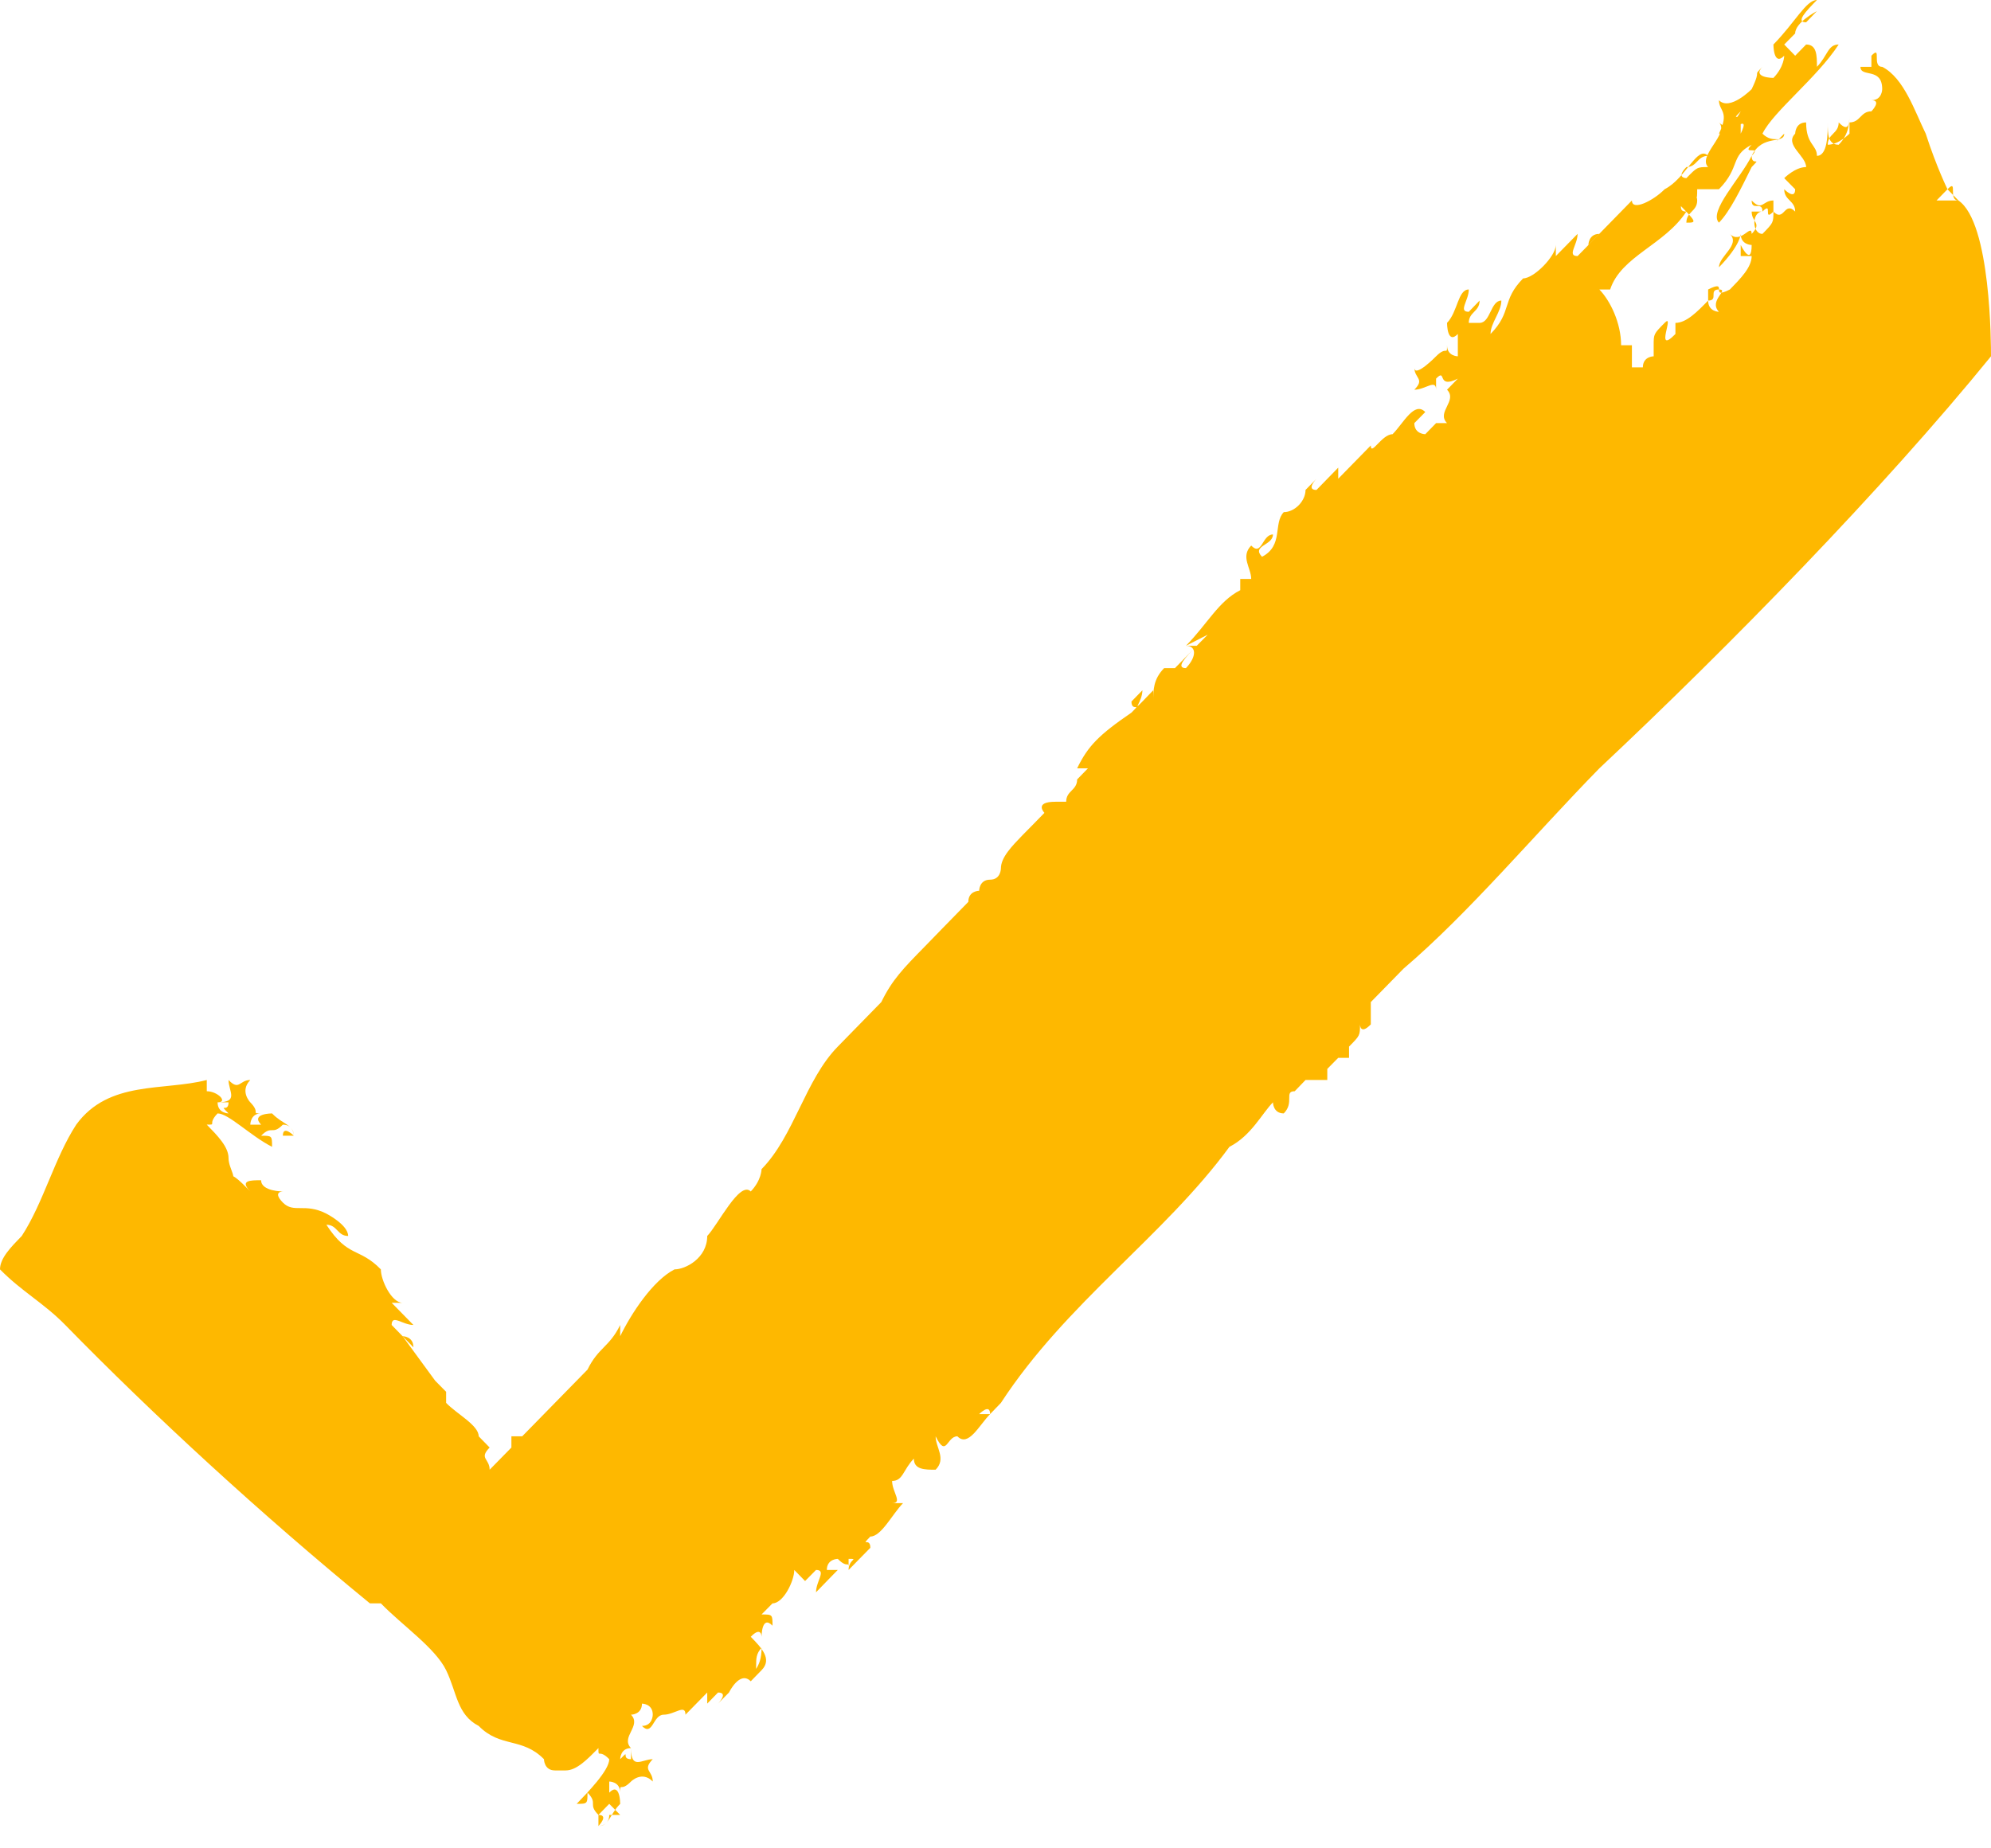 <svg width="14" height="13" viewBox="0 0 14 13" fill="none" xmlns="http://www.w3.org/2000/svg">
<g clip-path="url(#clip0)">
<path d="M13.771 1.41C13.694 1.41 13.771 1.253 13.694 1.331L13.771 1.41C13.694 1.41 13.694 1.41 13.617 1.41L13.694 1.331C13.694 1.331 13.617 1.175 13.541 0.94C13.464 0.783 13.388 0.548 13.235 0.47C13.159 0.47 13.235 0.313 13.159 0.392V0.47H13.082C13.082 0.548 13.235 0.47 13.235 0.627C13.235 0.627 13.235 0.705 13.159 0.705C13.235 0.705 13.159 0.783 13.159 0.783C13.082 0.783 13.082 0.861 13.005 0.861V0.94C13.005 1.018 13.005 0.94 13.005 0.94C13.005 0.94 12.929 1.018 12.852 1.018C12.852 0.94 12.929 0.94 12.929 0.861C13.005 0.94 13.005 0.861 13.005 0.783C13.005 0.861 13.005 0.94 12.929 1.018C12.852 1.018 12.852 0.94 12.852 0.861C12.852 0.94 12.852 1.096 12.776 1.096C12.776 1.018 12.7 1.018 12.7 0.861C12.623 0.861 12.623 0.94 12.623 0.94C12.623 0.94 12.623 0.861 12.623 0.94C12.546 1.018 12.7 1.096 12.7 1.175C12.623 1.175 12.546 1.253 12.546 1.253L12.623 1.331C12.623 1.41 12.546 1.331 12.546 1.331C12.546 1.41 12.623 1.41 12.623 1.488C12.546 1.41 12.546 1.566 12.47 1.488C12.47 1.566 12.47 1.566 12.393 1.645C12.317 1.645 12.317 1.488 12.393 1.488C12.47 1.41 12.393 1.566 12.47 1.488V1.41C12.393 1.41 12.393 1.488 12.317 1.41C12.317 1.488 12.393 1.41 12.393 1.488H12.317C12.317 1.566 12.393 1.566 12.317 1.645C12.317 1.566 12.24 1.723 12.164 1.645C12.24 1.723 12.087 1.801 12.087 1.88H12.164H12.087C12.24 1.723 12.24 1.645 12.24 1.645C12.24 1.723 12.317 1.723 12.317 1.723C12.317 1.88 12.24 1.723 12.24 1.723V1.801H12.317C12.317 1.88 12.24 1.958 12.164 2.036C12.011 2.114 12.164 1.958 12.011 2.036C12.011 2.114 12.011 2.114 12.011 2.114C12.087 2.114 12.011 2.036 12.087 2.036C12.164 2.036 12.011 2.114 12.087 2.193C12.087 2.193 12.011 2.193 12.011 2.114C11.934 2.193 11.858 2.271 11.781 2.271V2.349C11.628 2.506 11.781 2.193 11.705 2.271C11.628 2.349 11.628 2.349 11.628 2.428V2.349C11.628 2.428 11.628 2.428 11.628 2.506C11.628 2.506 11.552 2.506 11.552 2.584H11.475C11.475 2.584 11.475 2.584 11.475 2.506C11.475 2.506 11.475 2.506 11.475 2.428C11.475 2.428 11.475 2.428 11.399 2.428C11.399 2.271 11.322 2.114 11.246 2.036H11.322C11.399 1.801 11.705 1.723 11.858 1.488C11.781 1.488 11.858 1.41 11.781 1.41C11.934 1.566 11.934 1.566 11.858 1.566C11.858 1.488 11.934 1.488 11.934 1.41C11.934 1.331 11.858 1.488 11.858 1.488C11.934 1.41 11.934 1.41 11.934 1.331C12.011 1.331 12.011 1.331 12.087 1.331C12.24 1.175 12.164 1.096 12.317 1.018C12.24 1.096 12.393 1.018 12.317 1.096C12.24 1.253 12.011 1.488 12.087 1.566C12.164 1.488 12.24 1.331 12.317 1.175C12.393 1.096 12.317 1.175 12.317 1.096C12.393 0.94 12.546 1.018 12.546 0.94L12.47 1.018C12.546 0.94 12.47 1.018 12.393 0.94C12.47 0.783 12.776 0.548 12.929 0.313C12.852 0.313 12.852 0.392 12.776 0.47C12.776 0.392 12.776 0.313 12.7 0.313L12.623 0.392L12.546 0.313L12.623 0.235C12.623 0.157 12.776 0.078 12.776 0.078L12.7 0.157C12.623 0.157 12.7 0.078 12.776 0C12.7 0 12.623 0.157 12.47 0.313C12.47 0.313 12.47 0.47 12.546 0.392C12.546 0.392 12.546 0.47 12.47 0.548C12.47 0.548 12.317 0.548 12.393 0.47C12.317 0.548 12.393 0.47 12.317 0.627C12.317 0.627 12.164 0.783 12.087 0.705C12.087 0.783 12.164 0.783 12.087 0.94C12.164 0.94 12.317 0.783 12.24 0.94V0.861C12.24 0.783 12.164 0.861 12.24 0.783C12.24 0.783 12.164 0.94 12.087 0.861C12.164 0.94 11.934 1.096 12.011 1.175C11.934 1.175 11.934 1.175 11.858 1.253C11.858 1.253 11.781 1.253 11.858 1.175C11.934 1.175 11.934 1.096 12.011 1.096C11.934 1.018 11.858 1.253 11.705 1.331C11.628 1.41 11.475 1.488 11.475 1.41L11.169 1.723C11.169 1.723 11.169 1.645 11.246 1.645L11.093 1.801C11.016 1.801 11.093 1.723 11.093 1.645L10.94 1.801V1.723C10.94 1.801 10.787 1.958 10.71 1.958C10.557 2.114 10.634 2.193 10.481 2.349C10.481 2.271 10.557 2.193 10.557 2.114C10.481 2.114 10.481 2.271 10.404 2.271C10.404 2.271 10.404 2.271 10.328 2.271L10.251 2.349C10.251 2.349 10.251 2.349 10.328 2.271C10.328 2.193 10.404 2.193 10.404 2.114L10.328 2.193C10.251 2.193 10.328 2.114 10.328 2.036C10.251 2.036 10.251 2.193 10.175 2.271C10.175 2.271 10.175 2.428 10.251 2.349C10.251 2.349 10.251 2.428 10.251 2.506C10.251 2.506 10.175 2.506 10.175 2.428C10.175 2.506 10.175 2.428 10.098 2.506C10.098 2.506 9.945 2.663 9.945 2.584C9.945 2.663 10.022 2.663 9.945 2.741C10.022 2.741 10.098 2.663 10.098 2.741V2.663C10.175 2.584 10.098 2.741 10.251 2.663L10.175 2.741C10.251 2.819 10.098 2.898 10.175 2.976H10.098C10.098 2.976 10.098 3.054 10.098 2.976C10.098 2.976 10.098 2.976 10.022 3.054C10.022 3.054 9.945 3.054 9.945 2.976L10.022 2.898C9.945 2.819 9.869 2.976 9.792 3.054C9.716 3.054 9.639 3.211 9.639 3.133L9.41 3.367V3.289L9.257 3.446C9.18 3.446 9.257 3.367 9.257 3.367L9.18 3.446C9.18 3.524 9.104 3.602 9.027 3.602C8.951 3.681 9.027 3.837 8.874 3.916C8.798 3.837 8.951 3.837 8.951 3.759C8.874 3.759 8.874 3.916 8.798 3.837C8.721 3.916 8.798 3.994 8.798 4.072C8.798 4.072 8.798 4.072 8.721 4.072C8.721 4.072 8.721 4.072 8.721 4.151C8.568 4.229 8.492 4.386 8.339 4.542L8.492 4.464C8.415 4.542 8.415 4.542 8.415 4.542C8.415 4.542 8.415 4.542 8.339 4.542C8.415 4.542 8.415 4.62 8.339 4.699C8.262 4.699 8.339 4.62 8.415 4.542C8.339 4.62 8.262 4.699 8.262 4.699H8.186C8.109 4.777 8.109 4.855 8.109 4.934C8.109 4.934 8.109 4.934 8.109 4.855L8.033 4.934C7.956 5.012 8.033 4.934 8.033 4.855L7.956 4.934C7.956 5.012 8.033 4.934 7.956 5.012C7.727 5.169 7.65 5.247 7.574 5.404H7.65L7.574 5.482C7.574 5.56 7.497 5.56 7.497 5.639H7.421C7.268 5.639 7.344 5.717 7.344 5.717C7.344 5.717 7.344 5.717 7.268 5.795L7.191 5.873C7.115 5.952 7.038 6.03 7.038 6.108C7.038 6.108 7.038 6.187 6.962 6.187C6.885 6.187 6.885 6.265 6.885 6.265C6.885 6.265 6.809 6.265 6.809 6.343C6.656 6.5 6.579 6.578 6.503 6.657C6.35 6.813 6.273 6.892 6.197 7.048C6.044 7.205 5.967 7.283 5.891 7.361C5.661 7.596 5.585 7.988 5.355 8.223C5.355 8.223 5.355 8.301 5.279 8.38C5.202 8.301 5.049 8.614 4.973 8.693C4.973 8.849 4.82 8.928 4.743 8.928C4.59 9.006 4.437 9.241 4.361 9.398V9.319C4.284 9.476 4.208 9.476 4.131 9.633C4.131 9.633 4.131 9.554 4.131 9.633C3.978 9.789 3.825 9.946 3.672 10.102C3.672 10.102 3.672 10.102 3.596 10.102V10.181C3.519 10.259 3.519 10.259 3.443 10.337C3.443 10.259 3.366 10.259 3.443 10.181L3.366 10.102C3.366 10.024 3.213 9.946 3.137 9.867C3.137 9.867 3.137 9.867 3.137 9.789L3.06 9.711H3.137C3.137 9.711 3.137 9.711 3.06 9.711L2.831 9.398C2.831 9.398 2.907 9.398 2.907 9.476L2.754 9.319C2.754 9.241 2.831 9.319 2.907 9.319L2.754 9.163H2.831C2.754 9.163 2.678 9.006 2.678 8.928C2.525 8.771 2.448 8.849 2.295 8.614C2.372 8.614 2.372 8.693 2.448 8.693C2.448 8.614 2.295 8.536 2.295 8.536C2.142 8.458 2.066 8.536 1.989 8.458C1.913 8.38 1.989 8.38 1.989 8.38C1.989 8.38 1.836 8.38 1.836 8.301C1.76 8.301 1.683 8.301 1.76 8.38C1.683 8.301 1.607 8.223 1.607 8.301C1.683 8.301 1.607 8.223 1.607 8.145C1.607 8.066 1.53 7.988 1.454 7.91C1.53 7.91 1.454 7.91 1.53 7.831C1.607 7.831 1.76 7.988 1.913 8.066C1.913 7.988 1.913 7.988 1.836 7.988C1.913 7.91 1.913 7.988 1.989 7.91V7.831C1.989 7.831 1.989 7.831 1.989 7.91C2.066 7.91 2.066 7.988 2.066 7.988H1.989C1.989 7.91 2.066 7.988 2.066 7.988C2.066 7.91 1.989 7.91 1.913 7.831C1.913 7.831 1.76 7.831 1.836 7.91H1.76C1.76 7.91 1.76 7.831 1.836 7.831C1.76 7.831 1.836 7.831 1.76 7.753C1.76 7.753 1.683 7.675 1.76 7.596C1.683 7.596 1.683 7.675 1.607 7.596C1.607 7.675 1.683 7.753 1.53 7.753H1.607C1.607 7.831 1.53 7.753 1.607 7.831C1.607 7.831 1.53 7.831 1.53 7.753C1.607 7.753 1.53 7.675 1.454 7.675V7.596C1.148 7.675 0.765 7.596 0.536 7.91C0.383 8.145 0.306 8.458 0.153 8.693C0.077 8.771 0 8.849 0 8.928C0.153 9.084 0.306 9.163 0.459 9.319C1.071 9.946 1.836 10.651 2.601 11.277C2.601 11.277 2.601 11.277 2.678 11.277C2.831 11.434 3.06 11.59 3.137 11.747C3.213 11.904 3.213 12.06 3.366 12.139C3.519 12.295 3.672 12.217 3.825 12.373C3.825 12.373 3.825 12.452 3.902 12.452C3.902 12.452 3.902 12.452 3.978 12.452C4.055 12.452 4.131 12.373 4.208 12.295C4.208 12.373 4.208 12.295 4.284 12.373C4.284 12.452 4.131 12.608 4.055 12.687C4.131 12.687 4.131 12.687 4.131 12.608C4.208 12.687 4.131 12.687 4.208 12.765L4.284 12.687L4.361 12.765C4.361 12.765 4.361 12.765 4.284 12.765C4.284 12.843 4.208 12.843 4.208 12.843V12.765C4.284 12.765 4.208 12.843 4.208 12.843C4.284 12.843 4.284 12.765 4.361 12.687C4.361 12.687 4.361 12.53 4.284 12.608V12.53C4.284 12.53 4.361 12.53 4.361 12.608C4.361 12.53 4.361 12.608 4.437 12.53C4.437 12.53 4.514 12.452 4.59 12.53C4.59 12.452 4.514 12.452 4.59 12.373C4.514 12.373 4.437 12.452 4.437 12.295V12.373C4.361 12.373 4.437 12.295 4.361 12.373C4.361 12.373 4.361 12.295 4.437 12.295C4.361 12.217 4.514 12.139 4.437 12.06C4.437 12.06 4.514 12.06 4.514 11.982C4.514 11.982 4.59 11.982 4.59 12.06C4.59 12.06 4.59 12.139 4.514 12.139C4.59 12.217 4.59 12.06 4.667 12.06C4.743 12.06 4.82 11.982 4.82 12.06L4.973 11.904C4.973 11.904 4.973 11.904 4.973 11.982L5.049 11.904C5.126 11.904 5.049 11.982 5.049 11.982L5.126 11.904C5.126 11.904 5.202 11.747 5.279 11.825C5.355 11.747 5.279 11.669 5.355 11.59C5.355 11.747 5.279 11.747 5.279 11.825L5.355 11.747C5.432 11.669 5.355 11.59 5.279 11.512C5.355 11.434 5.355 11.512 5.355 11.512C5.355 11.512 5.355 11.355 5.432 11.434C5.432 11.355 5.432 11.355 5.355 11.355L5.432 11.277C5.508 11.277 5.585 11.12 5.585 11.042L5.661 11.12L5.738 11.042C5.814 11.042 5.738 11.12 5.738 11.199C5.814 11.12 5.891 11.042 5.891 11.042C5.891 11.042 5.891 11.042 5.814 11.042C5.814 10.964 5.891 10.964 5.891 10.964C5.891 10.964 5.891 10.964 5.891 11.042V10.964C5.967 11.042 5.967 10.964 5.967 11.042V10.964C6.044 10.964 5.967 10.964 5.967 11.042L6.12 10.886C6.12 10.807 6.044 10.886 6.12 10.807C6.197 10.807 6.273 10.651 6.35 10.572H6.273C6.35 10.572 6.273 10.494 6.273 10.416C6.35 10.416 6.35 10.337 6.426 10.259C6.426 10.337 6.503 10.337 6.579 10.337C6.656 10.259 6.579 10.181 6.579 10.102C6.656 10.259 6.656 10.102 6.732 10.102C6.809 10.181 6.885 10.024 6.962 9.946H6.885C6.885 9.946 6.962 9.867 6.962 9.946C6.962 9.946 6.962 9.946 7.038 9.867C7.497 9.163 8.186 8.693 8.645 8.066C8.798 7.988 8.874 7.831 8.951 7.753C8.951 7.753 8.951 7.831 9.027 7.831C9.104 7.753 9.027 7.675 9.104 7.675L9.18 7.596C9.18 7.596 9.18 7.596 9.257 7.596H9.333V7.518L9.41 7.44C9.41 7.44 9.41 7.44 9.486 7.44C9.486 7.44 9.486 7.44 9.486 7.361C9.563 7.283 9.563 7.283 9.563 7.205C9.563 7.205 9.563 7.283 9.639 7.205V7.127C9.639 7.127 9.639 7.127 9.639 7.048C9.716 6.97 9.792 6.892 9.869 6.813C10.328 6.422 10.787 5.873 11.246 5.404C12.164 4.542 13.235 3.446 14 2.506C14 2.428 14 1.566 13.771 1.41Z" fill="#FEB800"/>
</g>
<defs>
<clipPath id="clip0">
<rect width="14" height="13" fill="white"/>
</clipPath>
</defs>
</svg>
